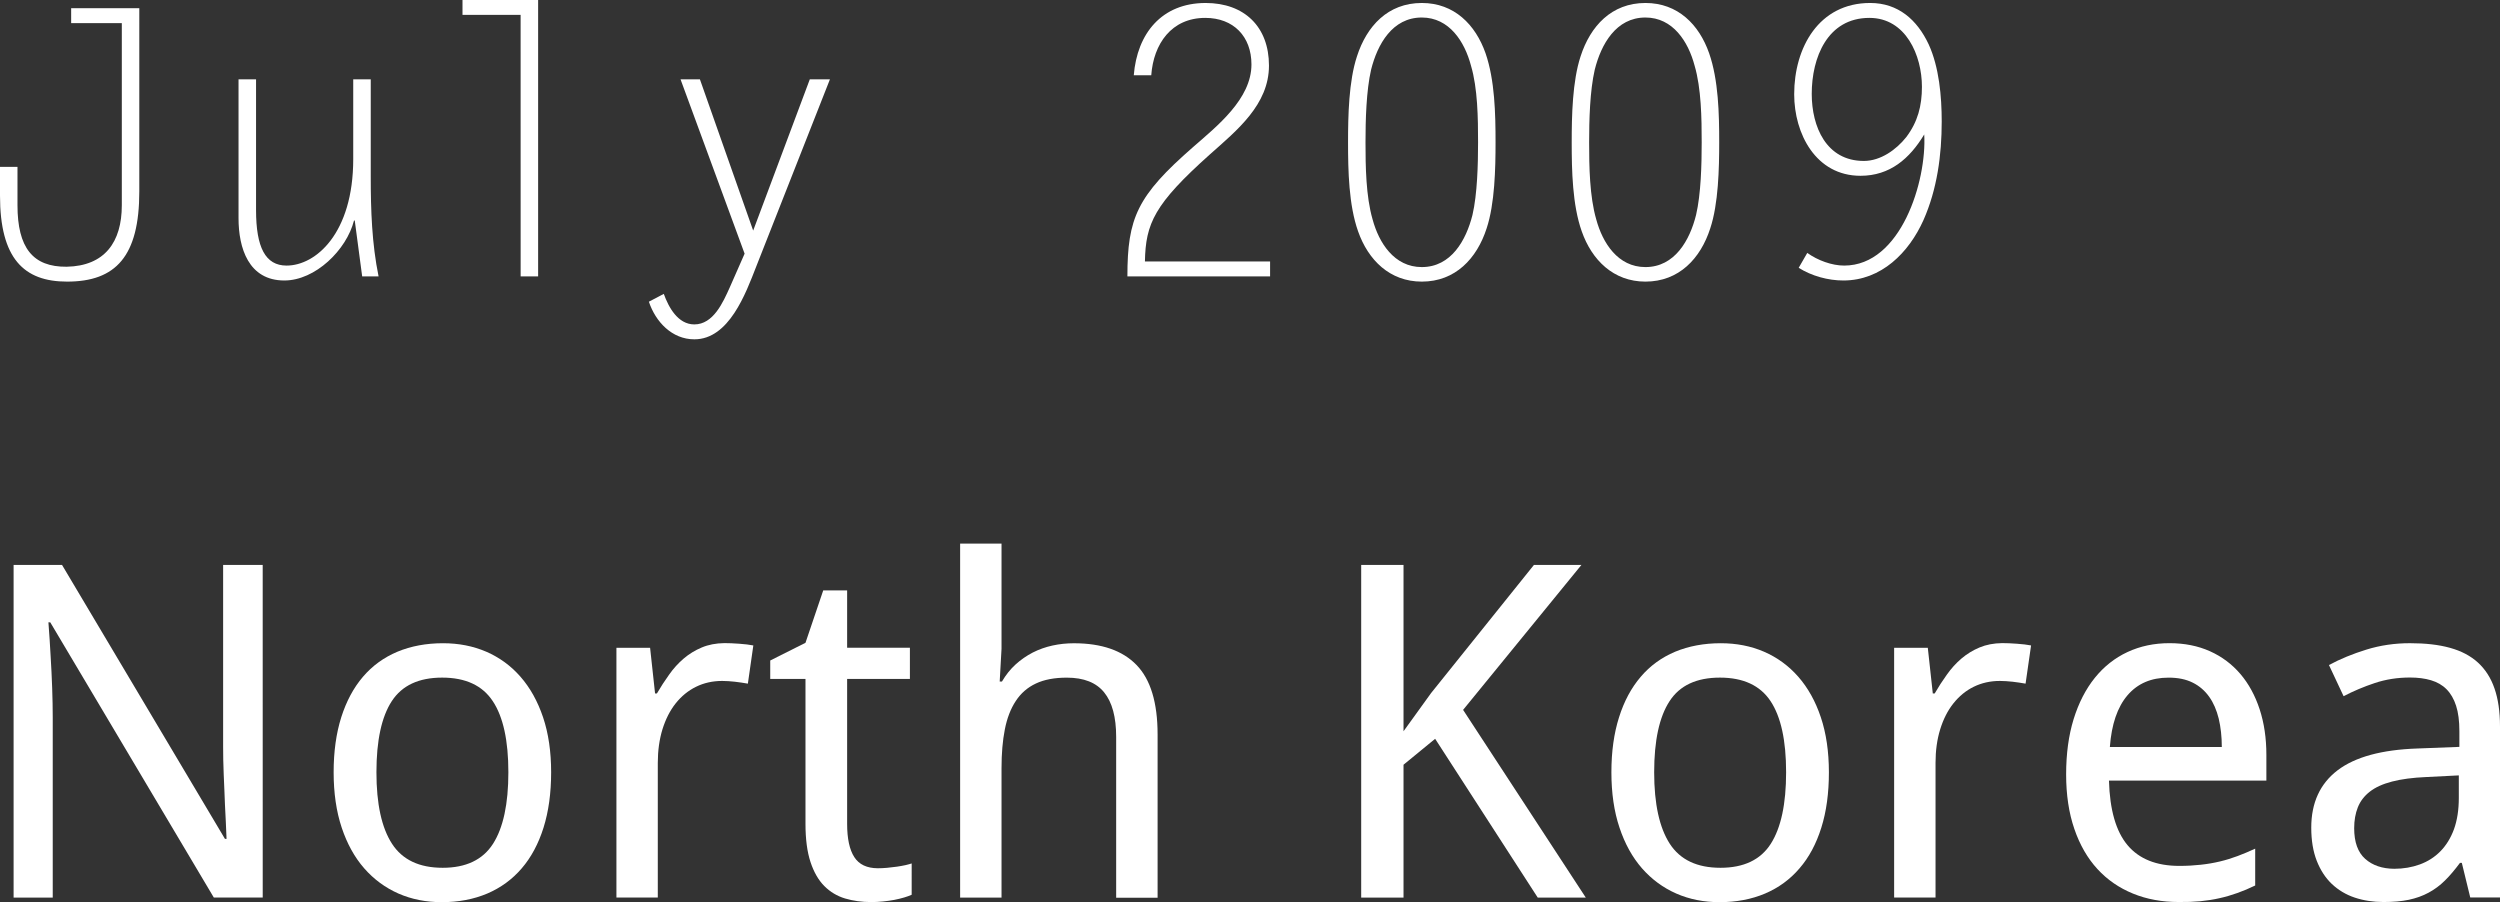 <?xml version="1.0" encoding="utf-8"?>
<!-- Generator: Adobe Illustrator 15.0.0, SVG Export Plug-In . SVG Version: 6.00 Build 0)  -->
<!DOCTYPE svg PUBLIC "-//W3C//DTD SVG 1.1//EN" "http://www.w3.org/Graphics/SVG/1.1/DTD/svg11.dtd">
<svg version="1.1" id="Layer_1" xmlns="http://www.w3.org/2000/svg" xmlns:xlink="http://www.w3.org/1999/xlink" x="0px" y="0px"
	 width="80.492px" height="29.045px" viewBox="0 0 80.492 29.045" enable-background="new 0 0 80.492 29.045" xml:space="preserve">
<rect x="0" y="0" width="80.492" height="29.045" fill="#333333" stroke="none"/>
<path fill="#FFFFFF" d="M2.291,0.264v0.48h1.631v5.865c0,1.187-0.552,1.955-1.775,1.979c-1.091,0.011-1.584-0.612-1.584-1.98V5.373
	H0v0.923c0,2.027,0.768,2.771,2.159,2.771c1.57,0,2.326-0.815,2.326-2.902V0.264H2.291z"/>
<path fill="#FFFFFF" d="M11.373,5.121c0,2.399-1.211,3.43-2.146,3.43c-0.684,0-0.983-0.588-0.983-1.787v-4.21H7.68v4.474
	c0,0.959,0.323,2.003,1.475,2.003c0.996,0,2.003-0.983,2.243-1.931h0.024l0.239,1.799h0.528c-0.216-1.055-0.252-2.135-0.252-3.214
	v-3.13h-0.564V5.121z"/>
<path fill="#FFFFFF" d="M16.763,8.899h0.563V0h-2.435v0.479h1.871L16.763,8.899L16.763,8.899z"/>
<path fill="#FFFFFF" d="M26.073,2.554l-1.823,4.87l-1.715-4.87h-0.624l2.063,5.613l-0.48,1.091
	c-0.216,0.479-0.527,1.187-1.139,1.187c-0.528,0-0.828-0.551-0.983-0.983l-0.48,0.252c0.216,0.648,0.744,1.211,1.464,1.211
	c1.115,0,1.654-1.475,1.99-2.338l2.375-6.033H26.073z"/>
<path fill="#FFFFFF" d="M36.863,8.419c0.023-1.224,0.3-1.847,2.099-3.454c0.863-0.768,1.895-1.595,1.895-2.854
	c0-1.248-0.791-2.015-2.039-2.015c-1.415,0-2.206,0.983-2.314,2.327h0.563c0.072-1.007,0.648-1.847,1.739-1.847
	c0.911,0,1.487,0.6,1.487,1.499c0,1.115-1.115,1.991-1.883,2.663c-1.799,1.571-2.111,2.279-2.111,4.162h4.594V8.419H36.863z"/>
<path fill="#FFFFFF" d="M48.152,4.582c0-0.912-0.023-2.003-0.322-2.867c-0.324-0.923-1.009-1.619-2.052-1.619
	c-1.092,0-1.774,0.744-2.087,1.715c-0.266,0.803-0.288,1.919-0.288,2.771c0,0.911,0.022,2.015,0.323,2.866
	c0.324,0.923,1.02,1.619,2.052,1.619c1.079,0,1.774-0.744,2.087-1.715C48.128,6.56,48.152,5.421,48.152,4.582z M47.589,4.582
	c0,0.708-0.024,1.667-0.18,2.338c-0.205,0.815-0.685,1.679-1.632,1.679c-0.888,0-1.38-0.78-1.584-1.535
	c-0.216-0.744-0.228-1.715-0.228-2.482c0-0.708,0.023-1.655,0.18-2.339c0.204-0.815,0.684-1.679,1.632-1.679
	c0.888,0,1.38,0.78,1.583,1.547C47.578,2.842,47.589,3.814,47.589,4.582z"/>
<path fill="#FFFFFF" d="M55.353,4.582c0-0.912-0.023-2.003-0.324-2.867c-0.322-0.923-1.007-1.619-2.051-1.619
	c-1.091,0-1.773,0.744-2.087,1.715c-0.265,0.803-0.287,1.919-0.287,2.771c0,0.911,0.022,2.015,0.323,2.866
	c0.324,0.923,1.02,1.619,2.051,1.619c1.08,0,1.775-0.744,2.087-1.715C55.328,6.56,55.353,5.421,55.353,4.582z M54.789,4.582
	c0,0.708-0.023,1.667-0.181,2.338c-0.203,0.815-0.685,1.679-1.631,1.679c-0.888,0-1.379-0.78-1.583-1.535
	c-0.216-0.744-0.229-1.715-0.229-2.482c0-0.708,0.023-1.655,0.181-2.339c0.204-0.815,0.684-1.679,1.631-1.679
	c0.888,0,1.38,0.78,1.583,1.547C54.776,2.842,54.789,3.814,54.789,4.582z"/>
<path fill="#FFFFFF" d="M57.912,8.623c0.42,0.264,0.946,0.408,1.438,0.408c1.225,0,2.111-0.899,2.579-1.943
	c0.442-0.996,0.588-2.099,0.588-3.178c0-0.804-0.084-1.751-0.42-2.482c-0.372-0.792-0.983-1.332-1.884-1.332
	c-1.654,0-2.446,1.439-2.446,2.938c0,1.271,0.696,2.626,2.135,2.626c0.948,0,1.583-0.552,2.052-1.331
	c0.084,1.487-0.744,4.222-2.578,4.222c-0.396,0-0.853-0.168-1.188-0.408L57.912,8.623z M58.332,3.022
	c0-1.163,0.502-2.446,1.857-2.446c1.176,0,1.691,1.211,1.691,2.219c0,0.611-0.133,1.127-0.504,1.619
	c-0.324,0.408-0.828,0.768-1.367,0.768C58.798,5.181,58.332,4.078,58.332,3.022z"/>
<path fill="#FFFFFF" d="M8.458,18.19H7.184v5.859c0,0.127,0.001,0.268,0.004,0.417c0.002,0.152,0.007,0.31,0.015,0.474
	c0.007,0.164,0.015,0.326,0.021,0.49c0.008,0.163,0.014,0.323,0.019,0.479c0.02,0.36,0.036,0.728,0.051,1.099H7.242L1.998,18.19
	h-1.56v10.709h1.26v-5.81c0-0.276-0.006-0.59-0.018-0.938c-0.013-0.346-0.028-0.678-0.048-0.995c-0.02-0.371-0.044-0.744-0.073-1.12
	h0.059l5.266,8.861h1.575L8.458,18.19L8.458,18.19z"/>
<path fill="#FFFFFF" d="M17.485,23.094c-0.174-0.515-0.415-0.948-0.726-1.304c-0.31-0.354-0.677-0.622-1.103-0.807
	c-0.425-0.183-0.889-0.273-1.392-0.273c-0.541,0-1.031,0.092-1.468,0.273c-0.438,0.185-0.808,0.453-1.11,0.807
	c-0.303,0.354-0.535,0.789-0.699,1.304c-0.163,0.517-0.245,1.105-0.245,1.771c0,0.668,0.087,1.264,0.26,1.783
	c0.174,0.52,0.415,0.957,0.726,1.311c0.31,0.354,0.678,0.624,1.102,0.811c0.426,0.186,0.889,0.277,1.393,0.277
	c0.541,0,1.029-0.093,1.464-0.277c0.435-0.186,0.805-0.455,1.11-0.811c0.305-0.354,0.539-0.791,0.703-1.311
	c0.163-0.521,0.245-1.115,0.245-1.783C17.745,24.2,17.658,23.61,17.485,23.094z M12.614,22.575c0.33-0.506,0.87-0.758,1.622-0.758
	s1.296,0.252,1.63,0.758c0.335,0.505,0.502,1.268,0.502,2.289c0,1.02-0.165,1.787-0.494,2.303c-0.33,0.516-0.871,0.773-1.622,0.773
	c-0.753,0-1.296-0.258-1.63-0.773c-0.335-0.516-0.502-1.283-0.502-2.303C12.12,23.842,12.285,23.08,12.614,22.575z"/>
<path fill="#FFFFFF" d="M22.594,20.847c-0.215,0.09-0.409,0.209-0.582,0.357c-0.174,0.148-0.33,0.32-0.469,0.518
	c-0.14,0.194-0.271,0.397-0.393,0.606h-0.059l-0.16-1.472h-1.084v8.041h1.332v-4.336c0-0.396,0.051-0.756,0.15-1.08
	c0.101-0.323,0.242-0.604,0.425-0.834c0.184-0.231,0.401-0.41,0.656-0.535c0.253-0.125,0.534-0.188,0.842-0.188
	c0.127,0,0.263,0.01,0.406,0.025c0.145,0.018,0.284,0.037,0.421,0.062l0.176-1.23c-0.127-0.024-0.277-0.043-0.453-0.055
	c-0.176-0.013-0.335-0.02-0.477-0.02C23.053,20.71,22.809,20.756,22.594,20.847z"/>
<path fill="#FFFFFF" d="M27.505,27.595c-0.154-0.238-0.23-0.596-0.23-1.068V21.86h2.021v-1.004h-2.021v-1.846h-0.77l-0.571,1.686
	l-1.135,0.57v0.594h1.135v4.666c0,0.492,0.054,0.902,0.161,1.227c0.107,0.325,0.255,0.582,0.443,0.773
	c0.188,0.188,0.411,0.324,0.67,0.402c0.259,0.077,0.539,0.116,0.842,0.116c0.122,0,0.247-0.006,0.374-0.019
	c0.127-0.014,0.249-0.028,0.366-0.051c0.117-0.023,0.225-0.049,0.322-0.078c0.097-0.028,0.178-0.059,0.241-0.088V27.8
	c-0.043,0.016-0.108,0.032-0.193,0.053c-0.086,0.02-0.18,0.035-0.282,0.051c-0.102,0.015-0.209,0.027-0.318,0.037
	c-0.11,0.01-0.209,0.014-0.297,0.014C27.911,27.954,27.658,27.834,27.505,27.595z"/>
<path fill="#FFFFFF" d="M37.271,28.899v-5.252c0-1.025-0.226-1.771-0.678-2.236c-0.451-0.467-1.124-0.7-2.018-0.7
	c-0.234,0-0.464,0.024-0.688,0.073c-0.224,0.049-0.438,0.125-0.638,0.227c-0.2,0.104-0.384,0.231-0.553,0.385
	c-0.168,0.154-0.313,0.336-0.436,0.547h-0.073l0.059-1.055v-3.385h-1.333v11.396h1.333v-4.168c0-0.469,0.035-0.883,0.106-1.244
	c0.07-0.361,0.188-0.668,0.352-0.916c0.163-0.25,0.379-0.438,0.648-0.564c0.268-0.127,0.6-0.189,0.996-0.189
	c0.546,0,0.948,0.158,1.204,0.477c0.257,0.316,0.385,0.794,0.385,1.43v5.178h1.334V28.899z"/>
<path fill="#FFFFFF" d="M47.107,22.856l3.809-4.666h-1.529l-3.311,4.125l-0.887,1.229V18.19h-1.363v10.709h1.363v-4.277l1.018-0.835
	l3.303,5.112h1.547L47.107,22.856z"/>
<path fill="#FFFFFF" d="M58.625,23.094c-0.172-0.515-0.414-0.948-0.725-1.304c-0.311-0.354-0.678-0.622-1.104-0.807
	c-0.424-0.183-0.889-0.273-1.392-0.273c-0.542,0-1.03,0.092-1.469,0.273c-0.437,0.185-0.808,0.453-1.108,0.807
	c-0.304,0.354-0.537,0.789-0.699,1.304c-0.164,0.517-0.246,1.105-0.246,1.771c0,0.668,0.086,1.264,0.261,1.783
	c0.173,0.52,0.415,0.957,0.726,1.311s0.678,0.624,1.103,0.811c0.425,0.186,0.889,0.277,1.392,0.277c0.542,0,1.03-0.093,1.465-0.277
	c0.436-0.186,0.805-0.455,1.109-0.811c0.307-0.354,0.54-0.791,0.703-1.311c0.164-0.521,0.244-1.115,0.244-1.783
	C58.884,24.2,58.798,23.61,58.625,23.094z M53.755,22.575c0.328-0.506,0.869-0.758,1.621-0.758s1.295,0.252,1.631,0.758
	c0.334,0.505,0.5,1.268,0.5,2.289c0,1.02-0.164,1.787-0.493,2.303s-0.87,0.773-1.622,0.773s-1.295-0.258-1.63-0.773
	c-0.334-0.516-0.503-1.283-0.503-2.303C53.259,23.842,53.425,23.08,53.755,22.575z"/>
<path fill="#FFFFFF" d="M63.733,20.847c-0.215,0.09-0.407,0.209-0.582,0.357c-0.173,0.148-0.329,0.32-0.469,0.518
	c-0.14,0.194-0.271,0.397-0.392,0.606h-0.06l-0.161-1.472h-1.084v8.041h1.333v-4.336c0-0.396,0.05-0.756,0.15-1.08
	c0.1-0.323,0.241-0.604,0.425-0.834c0.184-0.231,0.4-0.41,0.654-0.535c0.255-0.125,0.535-0.188,0.843-0.188
	c0.127,0,0.263,0.01,0.407,0.025c0.144,0.018,0.283,0.037,0.42,0.062l0.177-1.23c-0.127-0.024-0.278-0.043-0.454-0.055
	c-0.176-0.013-0.335-0.02-0.477-0.02C64.192,20.71,63.949,20.756,63.733,20.847z"/>
<path fill="#FFFFFF" d="M70.841,29.017c0.214-0.021,0.418-0.052,0.615-0.097c0.198-0.043,0.392-0.101,0.58-0.168
	c0.188-0.067,0.379-0.147,0.574-0.242v-1.186c-0.191,0.088-0.379,0.167-0.564,0.237s-0.377,0.129-0.574,0.176
	s-0.402,0.082-0.615,0.105c-0.212,0.024-0.441,0.037-0.691,0.037c-0.737,0-1.293-0.223-1.666-0.667s-0.572-1.138-0.598-2.08h5.068
	v-0.827c0-0.537-0.072-1.027-0.217-1.469s-0.351-0.82-0.619-1.135c-0.268-0.314-0.596-0.561-0.98-0.733
	c-0.386-0.173-0.82-0.26-1.304-0.26c-0.493,0-0.942,0.095-1.353,0.286c-0.406,0.189-0.758,0.467-1.051,0.831
	s-0.52,0.807-0.682,1.329c-0.161,0.521-0.241,1.115-0.241,1.779c0,0.659,0.088,1.246,0.265,1.758
	c0.176,0.514,0.424,0.942,0.742,1.289c0.32,0.348,0.702,0.61,1.146,0.791c0.443,0.182,0.935,0.271,1.472,0.271
	C70.399,29.045,70.63,29.036,70.841,29.017z M70.597,21.978c0.215,0.106,0.392,0.26,0.531,0.455c0.139,0.194,0.24,0.43,0.308,0.705
	c0.065,0.276,0.099,0.58,0.099,0.912h-3.604c0.054-0.729,0.242-1.281,0.566-1.662c0.326-0.382,0.767-0.57,1.322-0.57
	C70.123,21.817,70.382,21.87,70.597,21.978z"/>
<path fill="#FFFFFF" d="M80.492,28.899v-5.508c0-0.479-0.06-0.888-0.177-1.224c-0.116-0.338-0.294-0.614-0.53-0.832
	c-0.236-0.217-0.537-0.375-0.9-0.476c-0.363-0.102-0.795-0.15-1.293-0.15c-0.488,0-0.954,0.068-1.398,0.205
	c-0.443,0.137-0.848,0.303-1.209,0.498l0.471,1.003c0.32-0.166,0.656-0.308,1.006-0.424c0.35-0.117,0.727-0.177,1.131-0.177
	c0.255,0,0.48,0.029,0.679,0.088c0.198,0.06,0.364,0.154,0.498,0.289c0.135,0.136,0.237,0.312,0.308,0.531
	c0.071,0.219,0.106,0.492,0.106,0.82v0.505l-1.349,0.052c-1.151,0.039-2.01,0.273-2.574,0.703c-0.563,0.43-0.846,1.045-0.846,1.846
	c0,0.41,0.059,0.766,0.176,1.065s0.279,0.55,0.486,0.747c0.209,0.197,0.453,0.344,0.736,0.439c0.283,0.095,0.593,0.143,0.93,0.143
	c0.309,0,0.579-0.023,0.813-0.072c0.233-0.05,0.446-0.125,0.637-0.229c0.19-0.102,0.366-0.232,0.528-0.393
	c0.16-0.158,0.32-0.348,0.482-0.566h0.06l0.271,1.113h0.959V28.899z M76.152,27.653c-0.236-0.209-0.355-0.539-0.355-0.988
	c0-0.248,0.039-0.473,0.117-0.67s0.207-0.366,0.385-0.505c0.179-0.14,0.416-0.248,0.715-0.326c0.298-0.078,0.666-0.127,1.105-0.146
	l1.047-0.053v0.727c0,0.386-0.053,0.722-0.156,1.007c-0.105,0.286-0.252,0.522-0.438,0.711s-0.404,0.327-0.658,0.421
	c-0.254,0.093-0.529,0.141-0.828,0.141C76.701,27.969,76.389,27.864,76.152,27.653z"/>
</svg>
